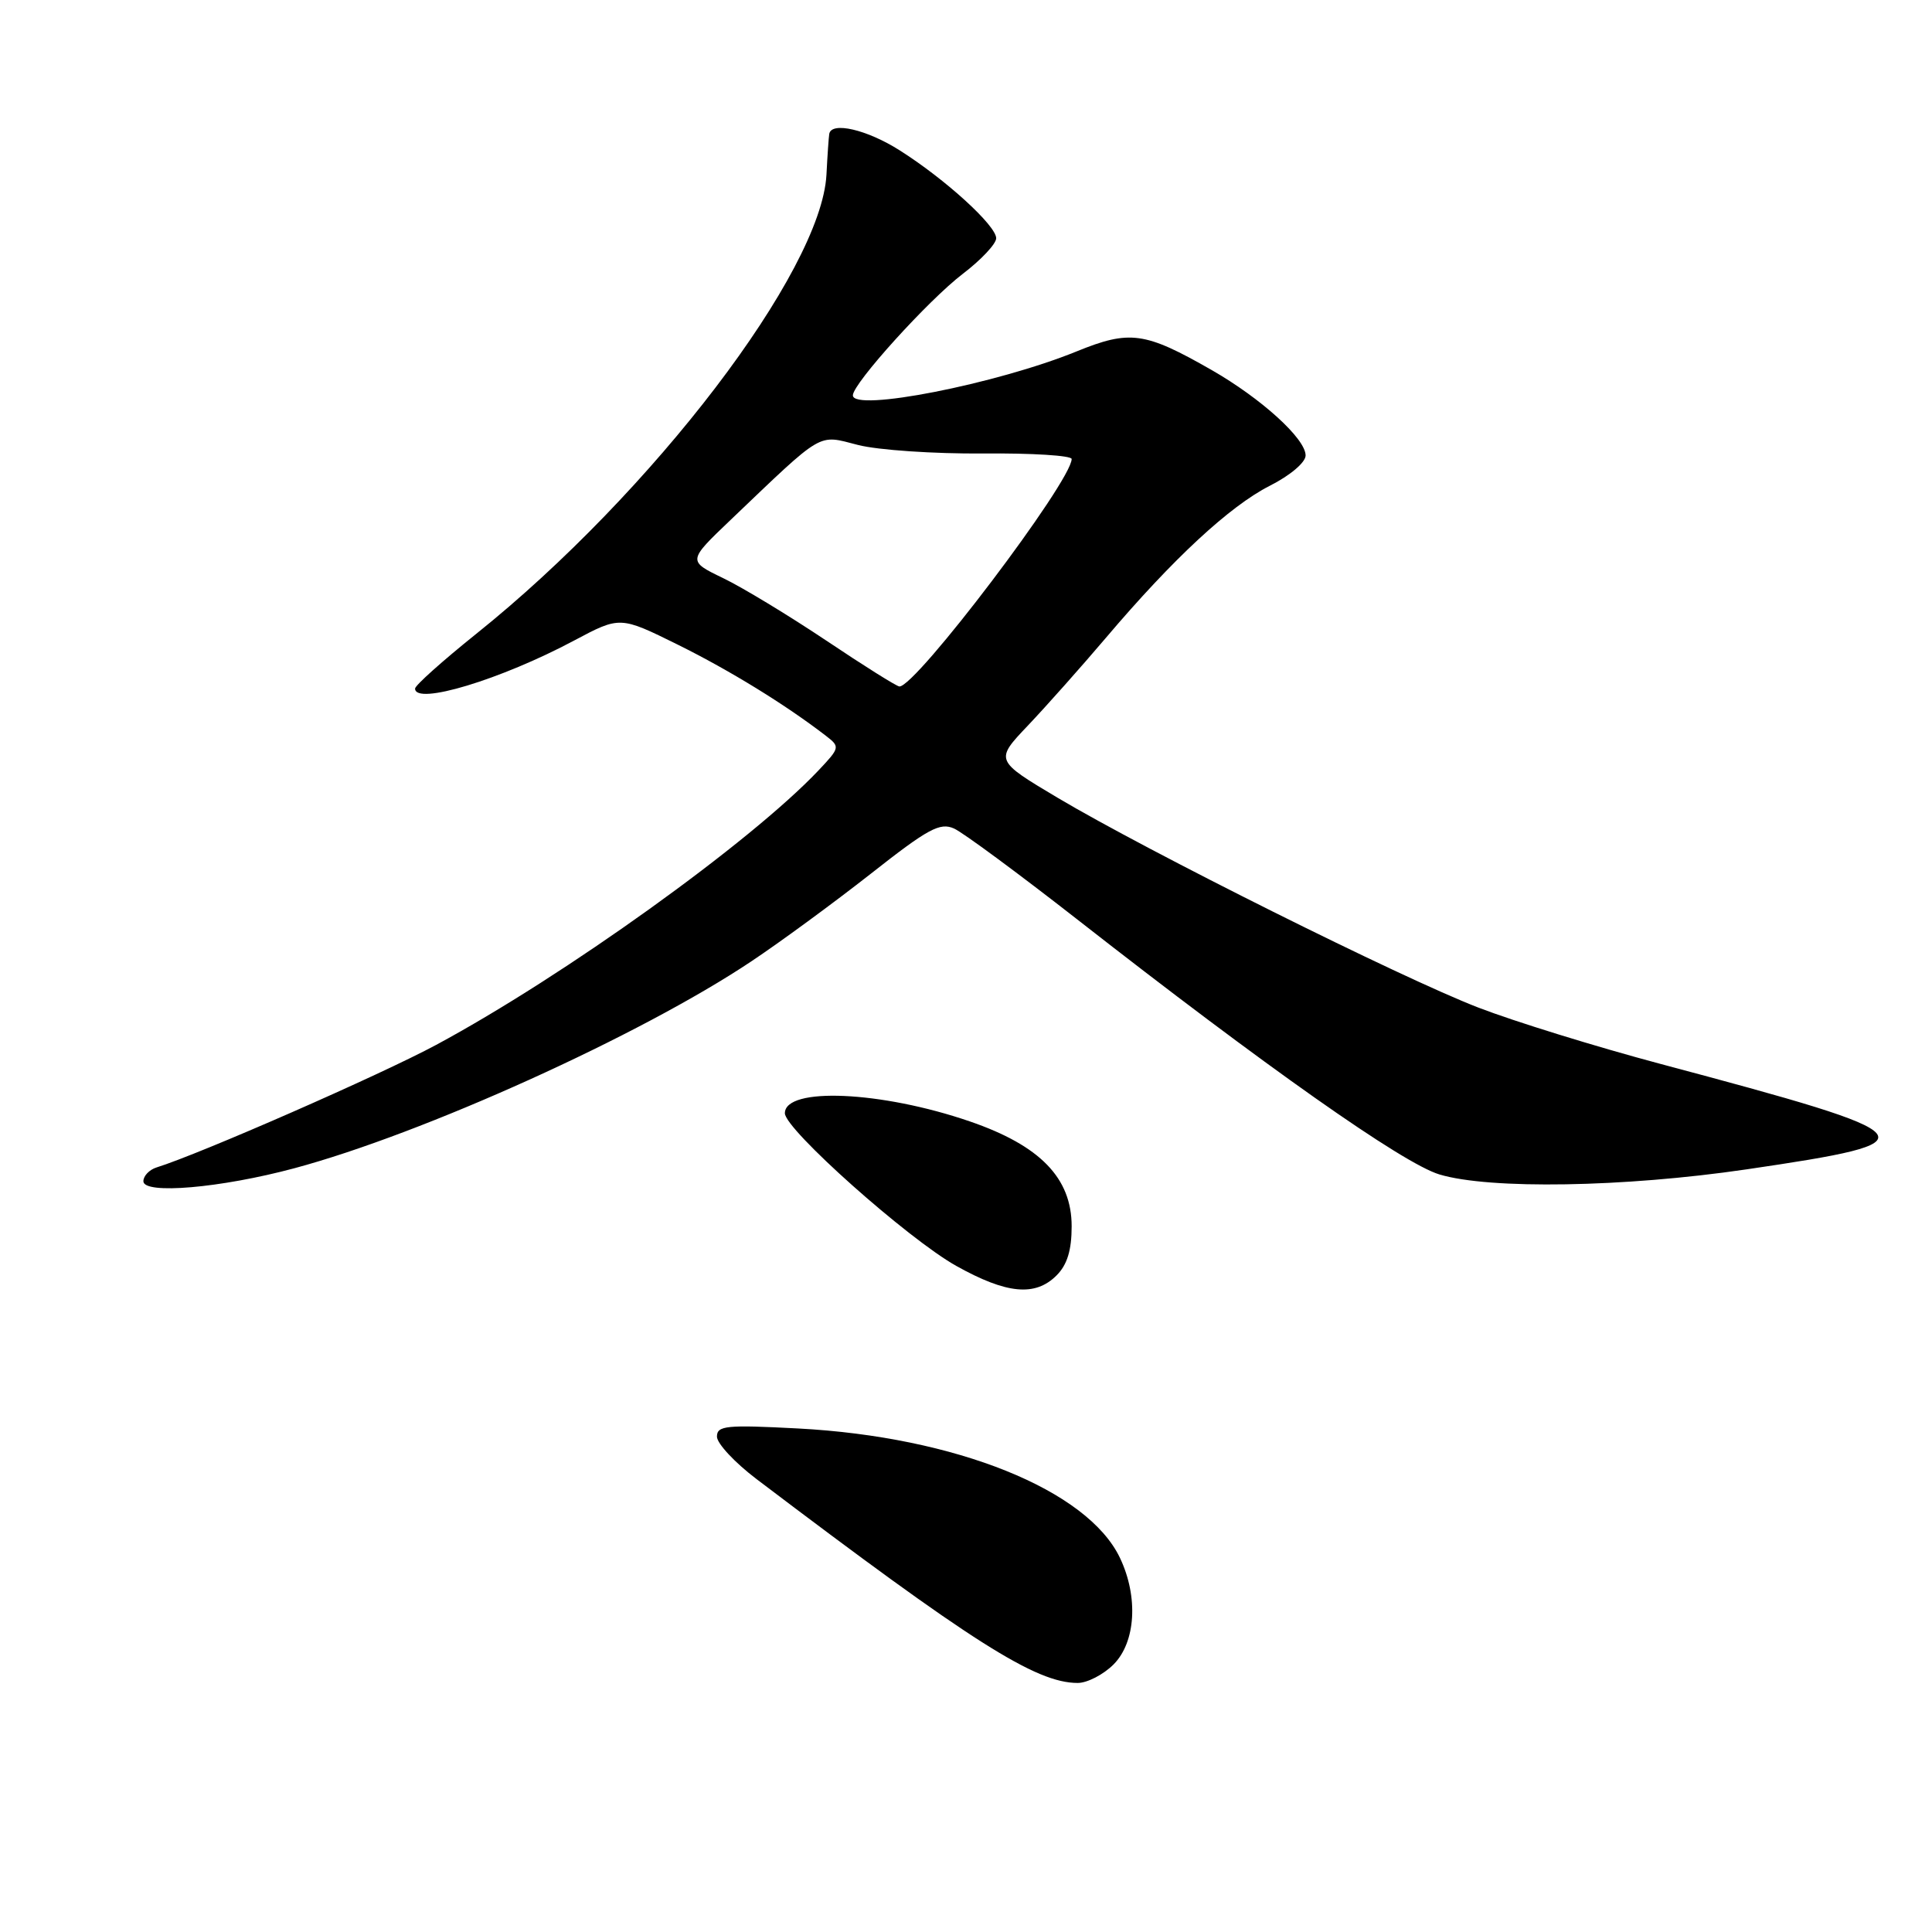 <?xml version="1.0" encoding="UTF-8" standalone="no"?>
<!DOCTYPE svg PUBLIC "-//W3C//DTD SVG 1.1//EN" "http://www.w3.org/Graphics/SVG/1.1/DTD/svg11.dtd" >
<svg xmlns="http://www.w3.org/2000/svg" xmlns:xlink="http://www.w3.org/1999/xlink" version="1.1" viewBox="0 0 256 256">
 <g >
 <path fill="currentColor"
d=" M 147.55 220.55 C 150.49 217.60 150.86 211.61 148.41 206.45 C 144.13 197.42 126.63 190.38 105.75 189.28 C 96.21 188.78 95.00 188.90 95.00 190.36 C 95.00 191.27 97.36 193.80 100.25 195.99 C 128.78 217.62 137.25 223.00 142.80 223.00 C 144.06 223.00 146.20 221.90 147.55 220.55 Z  M 140.00 169.00 C 141.41 167.59 142.00 165.67 142.00 162.49 C 142.00 156.09 137.82 151.79 128.50 148.59 C 116.77 144.56 104.00 144.00 104.00 147.51 C 104.00 149.64 120.30 164.15 126.71 167.74 C 133.39 171.47 137.17 171.83 140.00 169.00 Z  M 39.00 154.80 C 56.04 150.23 84.85 137.20 99.50 127.42 C 103.35 124.86 110.50 119.61 115.38 115.78 C 123.00 109.78 124.56 108.94 126.43 109.79 C 127.62 110.33 134.92 115.72 142.64 121.75 C 167.67 141.33 185.90 154.17 190.73 155.62 C 197.38 157.62 215.19 157.33 231.40 154.95 C 256.59 151.25 256.03 150.57 220.01 140.97 C 211.49 138.70 200.63 135.34 195.89 133.51 C 185.70 129.58 152.05 112.79 140.16 105.72 C 131.82 100.75 131.82 100.75 136.21 96.13 C 138.63 93.58 143.28 88.35 146.55 84.50 C 155.44 74.02 162.94 67.07 168.25 64.37 C 170.96 63.00 173.00 61.27 173.00 60.35 C 173.00 58.13 167.13 52.80 160.53 49.02 C 151.70 43.97 149.71 43.69 142.64 46.57 C 132.05 50.88 112.99 54.62 113.01 52.38 C 113.02 50.81 123.02 39.76 127.57 36.29 C 130.01 34.43 132.00 32.31 132.00 31.57 C 132.00 29.89 125.28 23.76 119.21 19.92 C 114.88 17.17 110.15 16.07 109.88 17.75 C 109.81 18.16 109.64 20.59 109.51 23.15 C 108.82 35.97 86.47 65.27 63.10 83.99 C 58.65 87.56 55.00 90.82 55.00 91.24 C 55.00 93.49 66.36 90.06 76.10 84.86 C 82.16 81.64 82.16 81.64 89.83 85.43 C 96.73 88.85 104.08 93.37 109.44 97.50 C 111.33 98.96 111.30 99.07 108.44 102.10 C 99.42 111.62 74.76 129.32 57.80 138.45 C 50.44 142.41 26.46 152.92 20.75 154.69 C 19.79 154.99 19.00 155.81 19.00 156.52 C 19.00 158.30 29.25 157.42 39.00 154.80 Z  M 109.50 84.89 C 104.55 81.58 98.39 77.84 95.81 76.60 C 91.11 74.33 91.11 74.33 96.81 68.89 C 109.28 56.99 108.28 57.58 113.69 58.96 C 116.34 59.64 123.79 60.14 130.25 60.09 C 136.71 60.03 142.00 60.36 142.00 60.82 C 142.00 63.77 121.31 91.09 119.17 90.96 C 118.80 90.94 114.45 88.21 109.50 84.89 Z "/>
</g>
</svg>